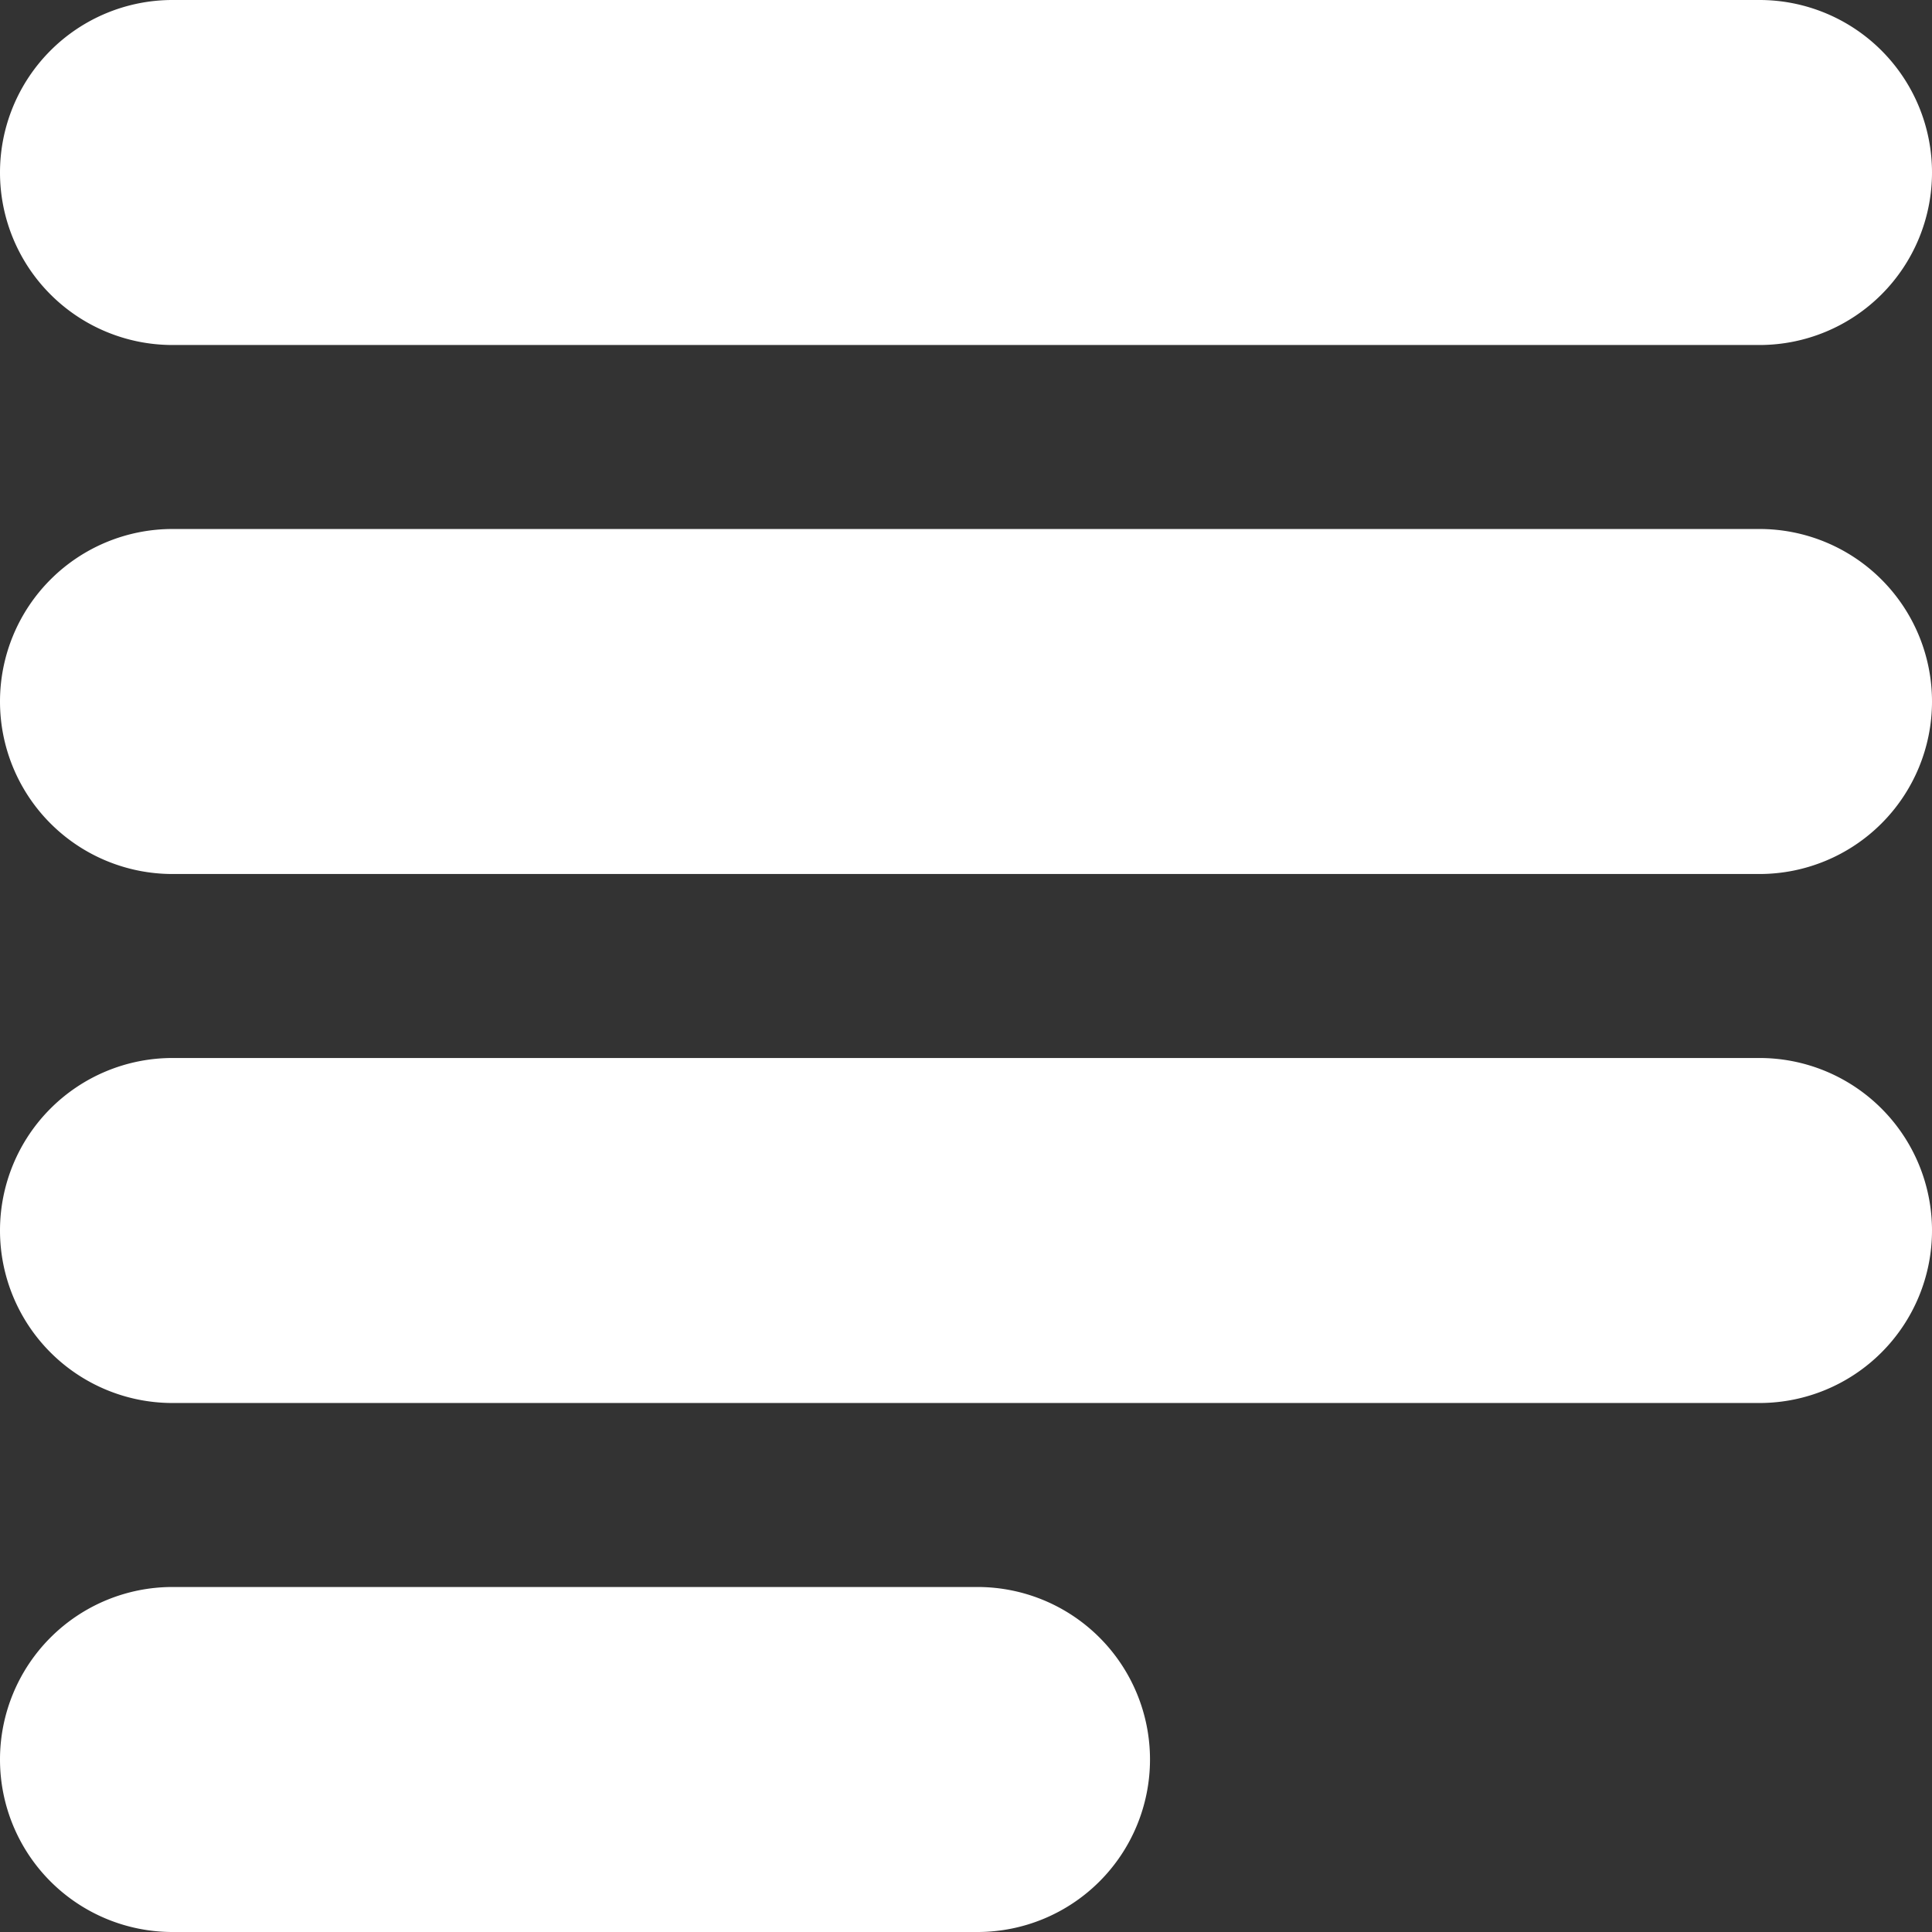 <svg xmlns="http://www.w3.org/2000/svg" viewBox="0 0 252 252"><rect x="0" y="0" width="252" height="252" fill="#333333" stroke="none"/><defs><style>.cls-1{fill:#fff;}</style></defs><g id="Layer_2" data-name="Layer 2"><g id="Layer_1-2" data-name="Layer 1"><path class="cls-1" d="M127.5,207H22.5a22.5,22.5,0,0,0,0,45h105a22.5,22.5,0,0,0,0-45Z"/><path class="cls-1" d="M229.5,0H22.5a22.5,22.5,0,0,0,0,45h207a22.5,22.5,0,0,0,0-45Z"/><path class="cls-1" d="M229.5,69H22.5a22.5,22.5,0,0,0,0,45h207a22.5,22.5,0,0,0,0-45Z"/><path class="cls-1" d="M229.5,138H22.5a22.5,22.5,0,0,0,0,45h207a22.5,22.5,0,0,0,0-45Z"/></g></g></svg>